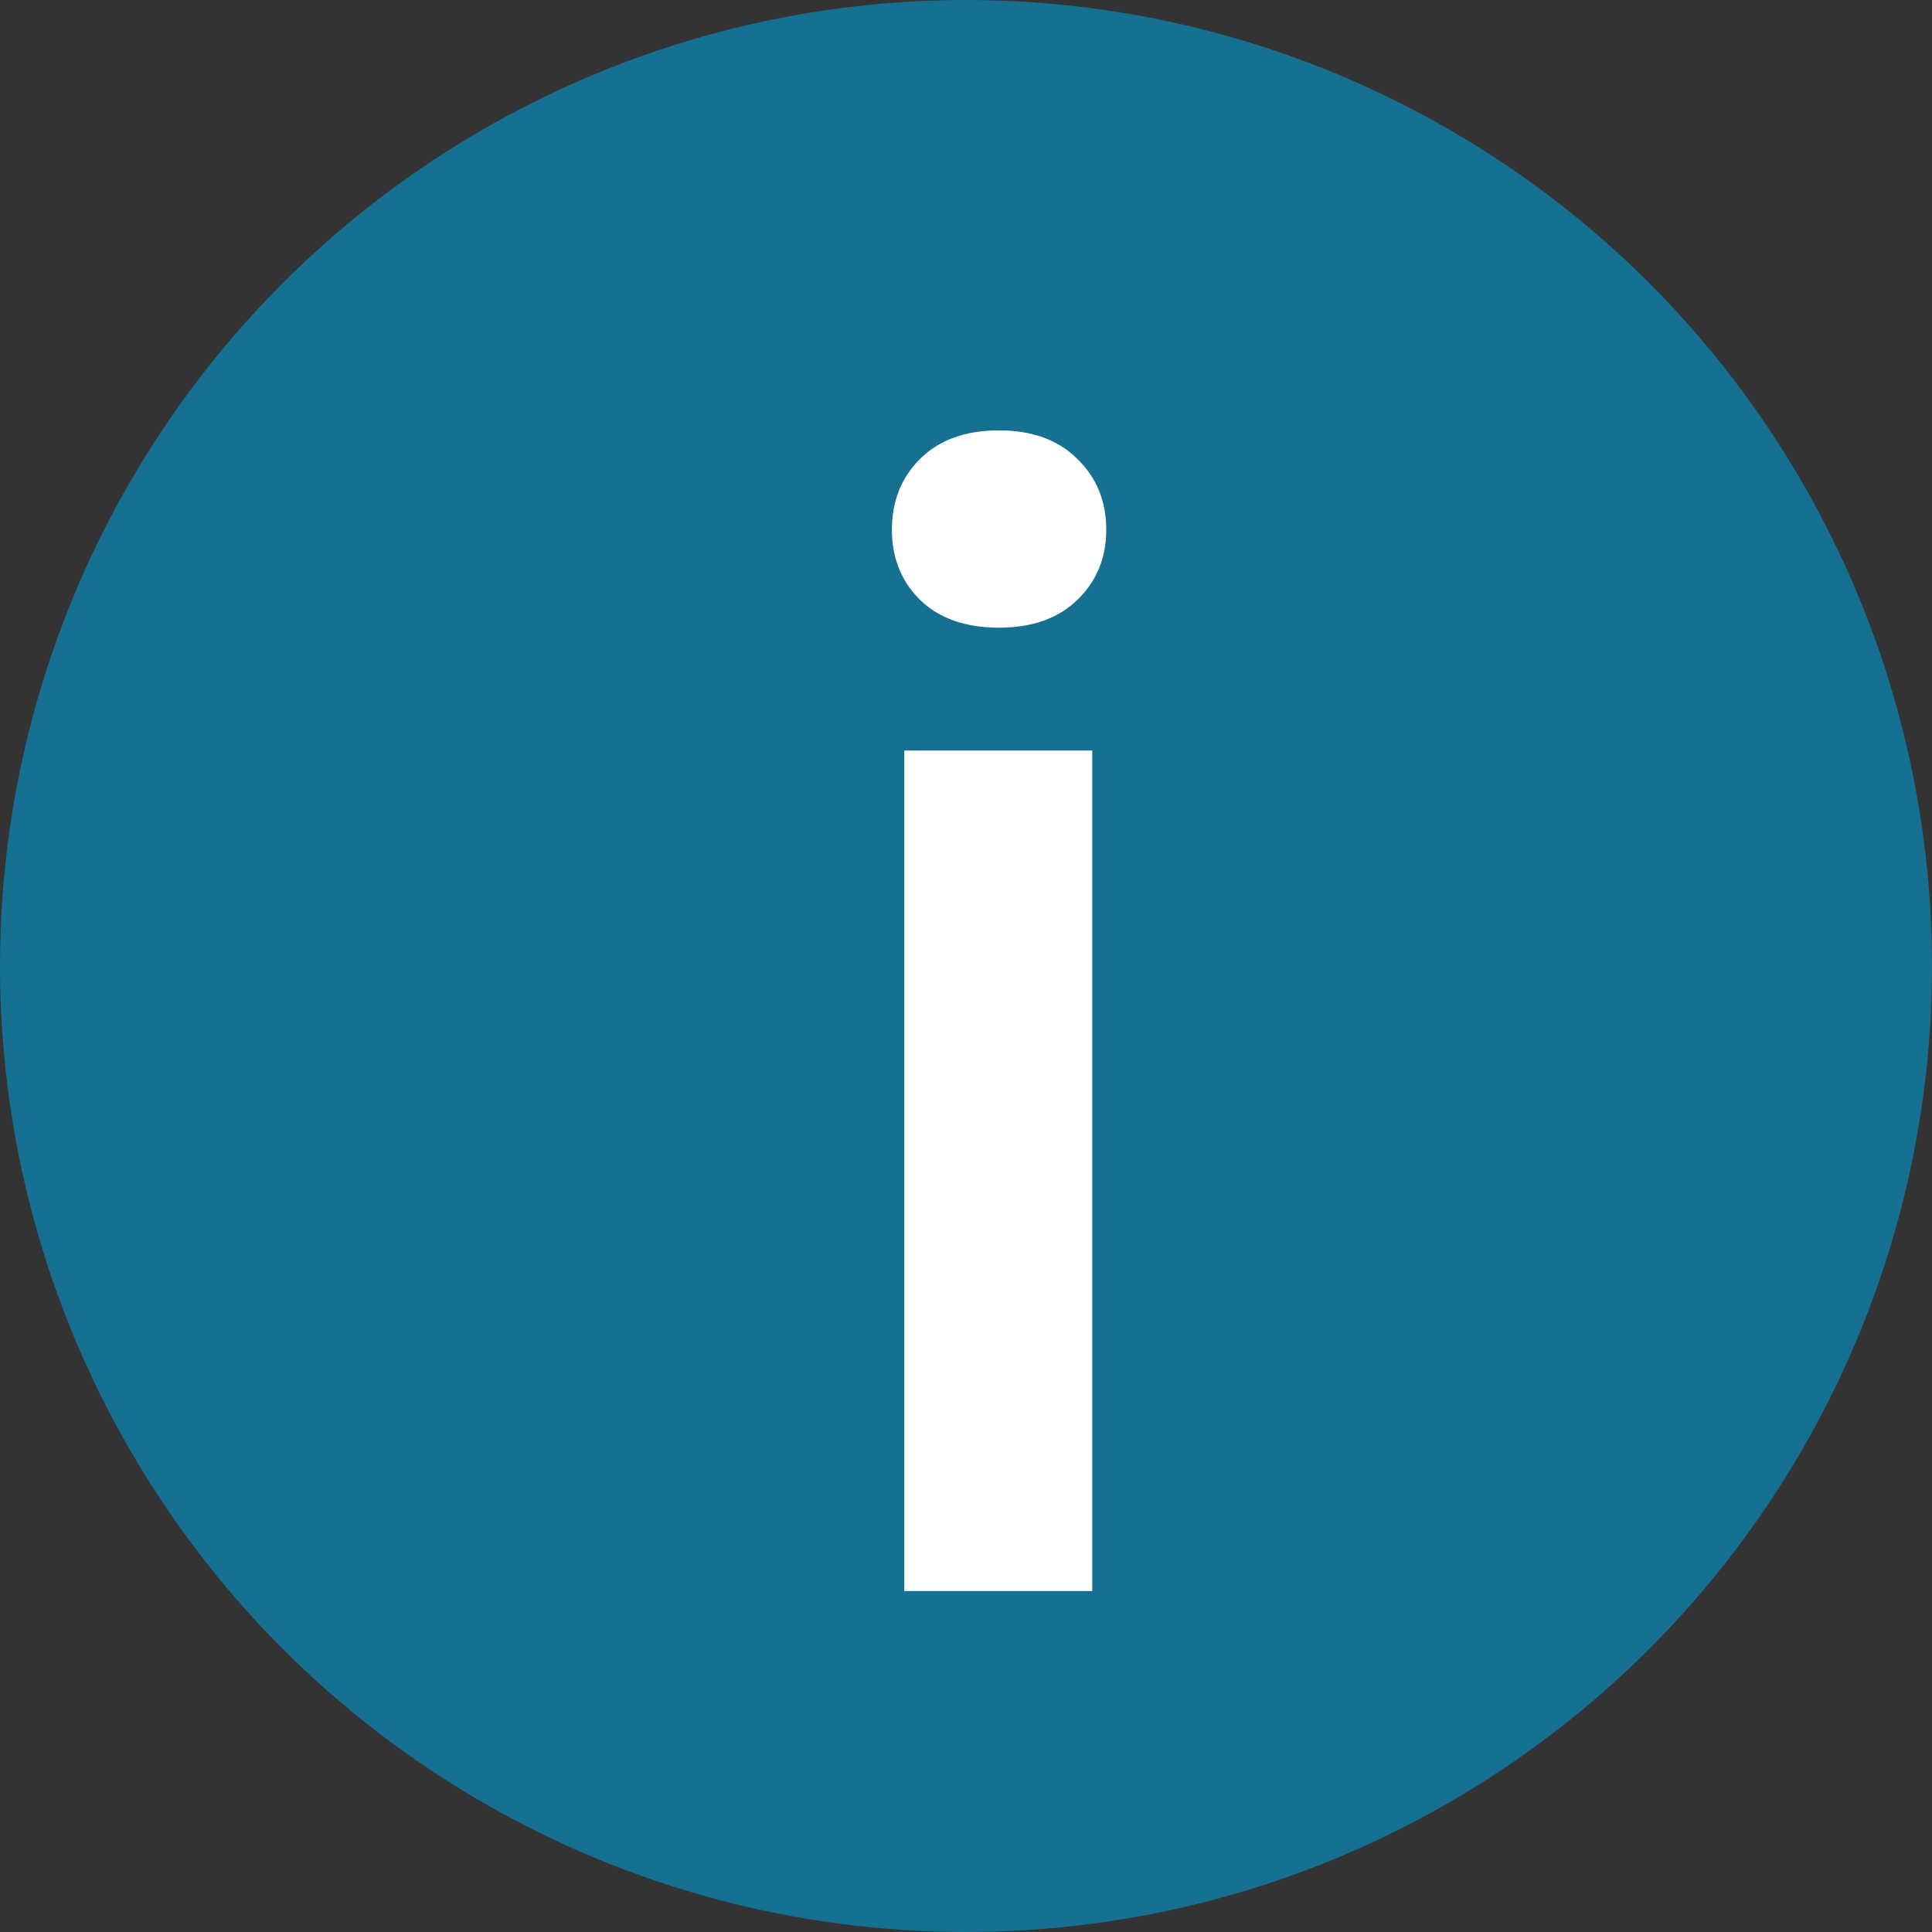 <svg width="17" height="17" viewBox="0 0 17 17" fill="none" xmlns="http://www.w3.org/2000/svg">
<rect x="0" y="0" width="17" height="17" fill="#333333" stroke="none"/>
<circle cx="8.5" cy="8.5" r="8.5" fill="#167092"/>
<path d="M9.611 6.604V14H7.957V6.604H9.611ZM7.848 4.662C7.848 4.411 7.93 4.204 8.094 4.04C8.262 3.871 8.495 3.787 8.791 3.787C9.083 3.787 9.313 3.871 9.481 4.04C9.65 4.204 9.734 4.411 9.734 4.662C9.734 4.908 9.65 5.113 9.481 5.277C9.313 5.441 9.083 5.523 8.791 5.523C8.495 5.523 8.262 5.441 8.094 5.277C7.93 5.113 7.848 4.908 7.848 4.662Z" fill="white"/>
</svg>
